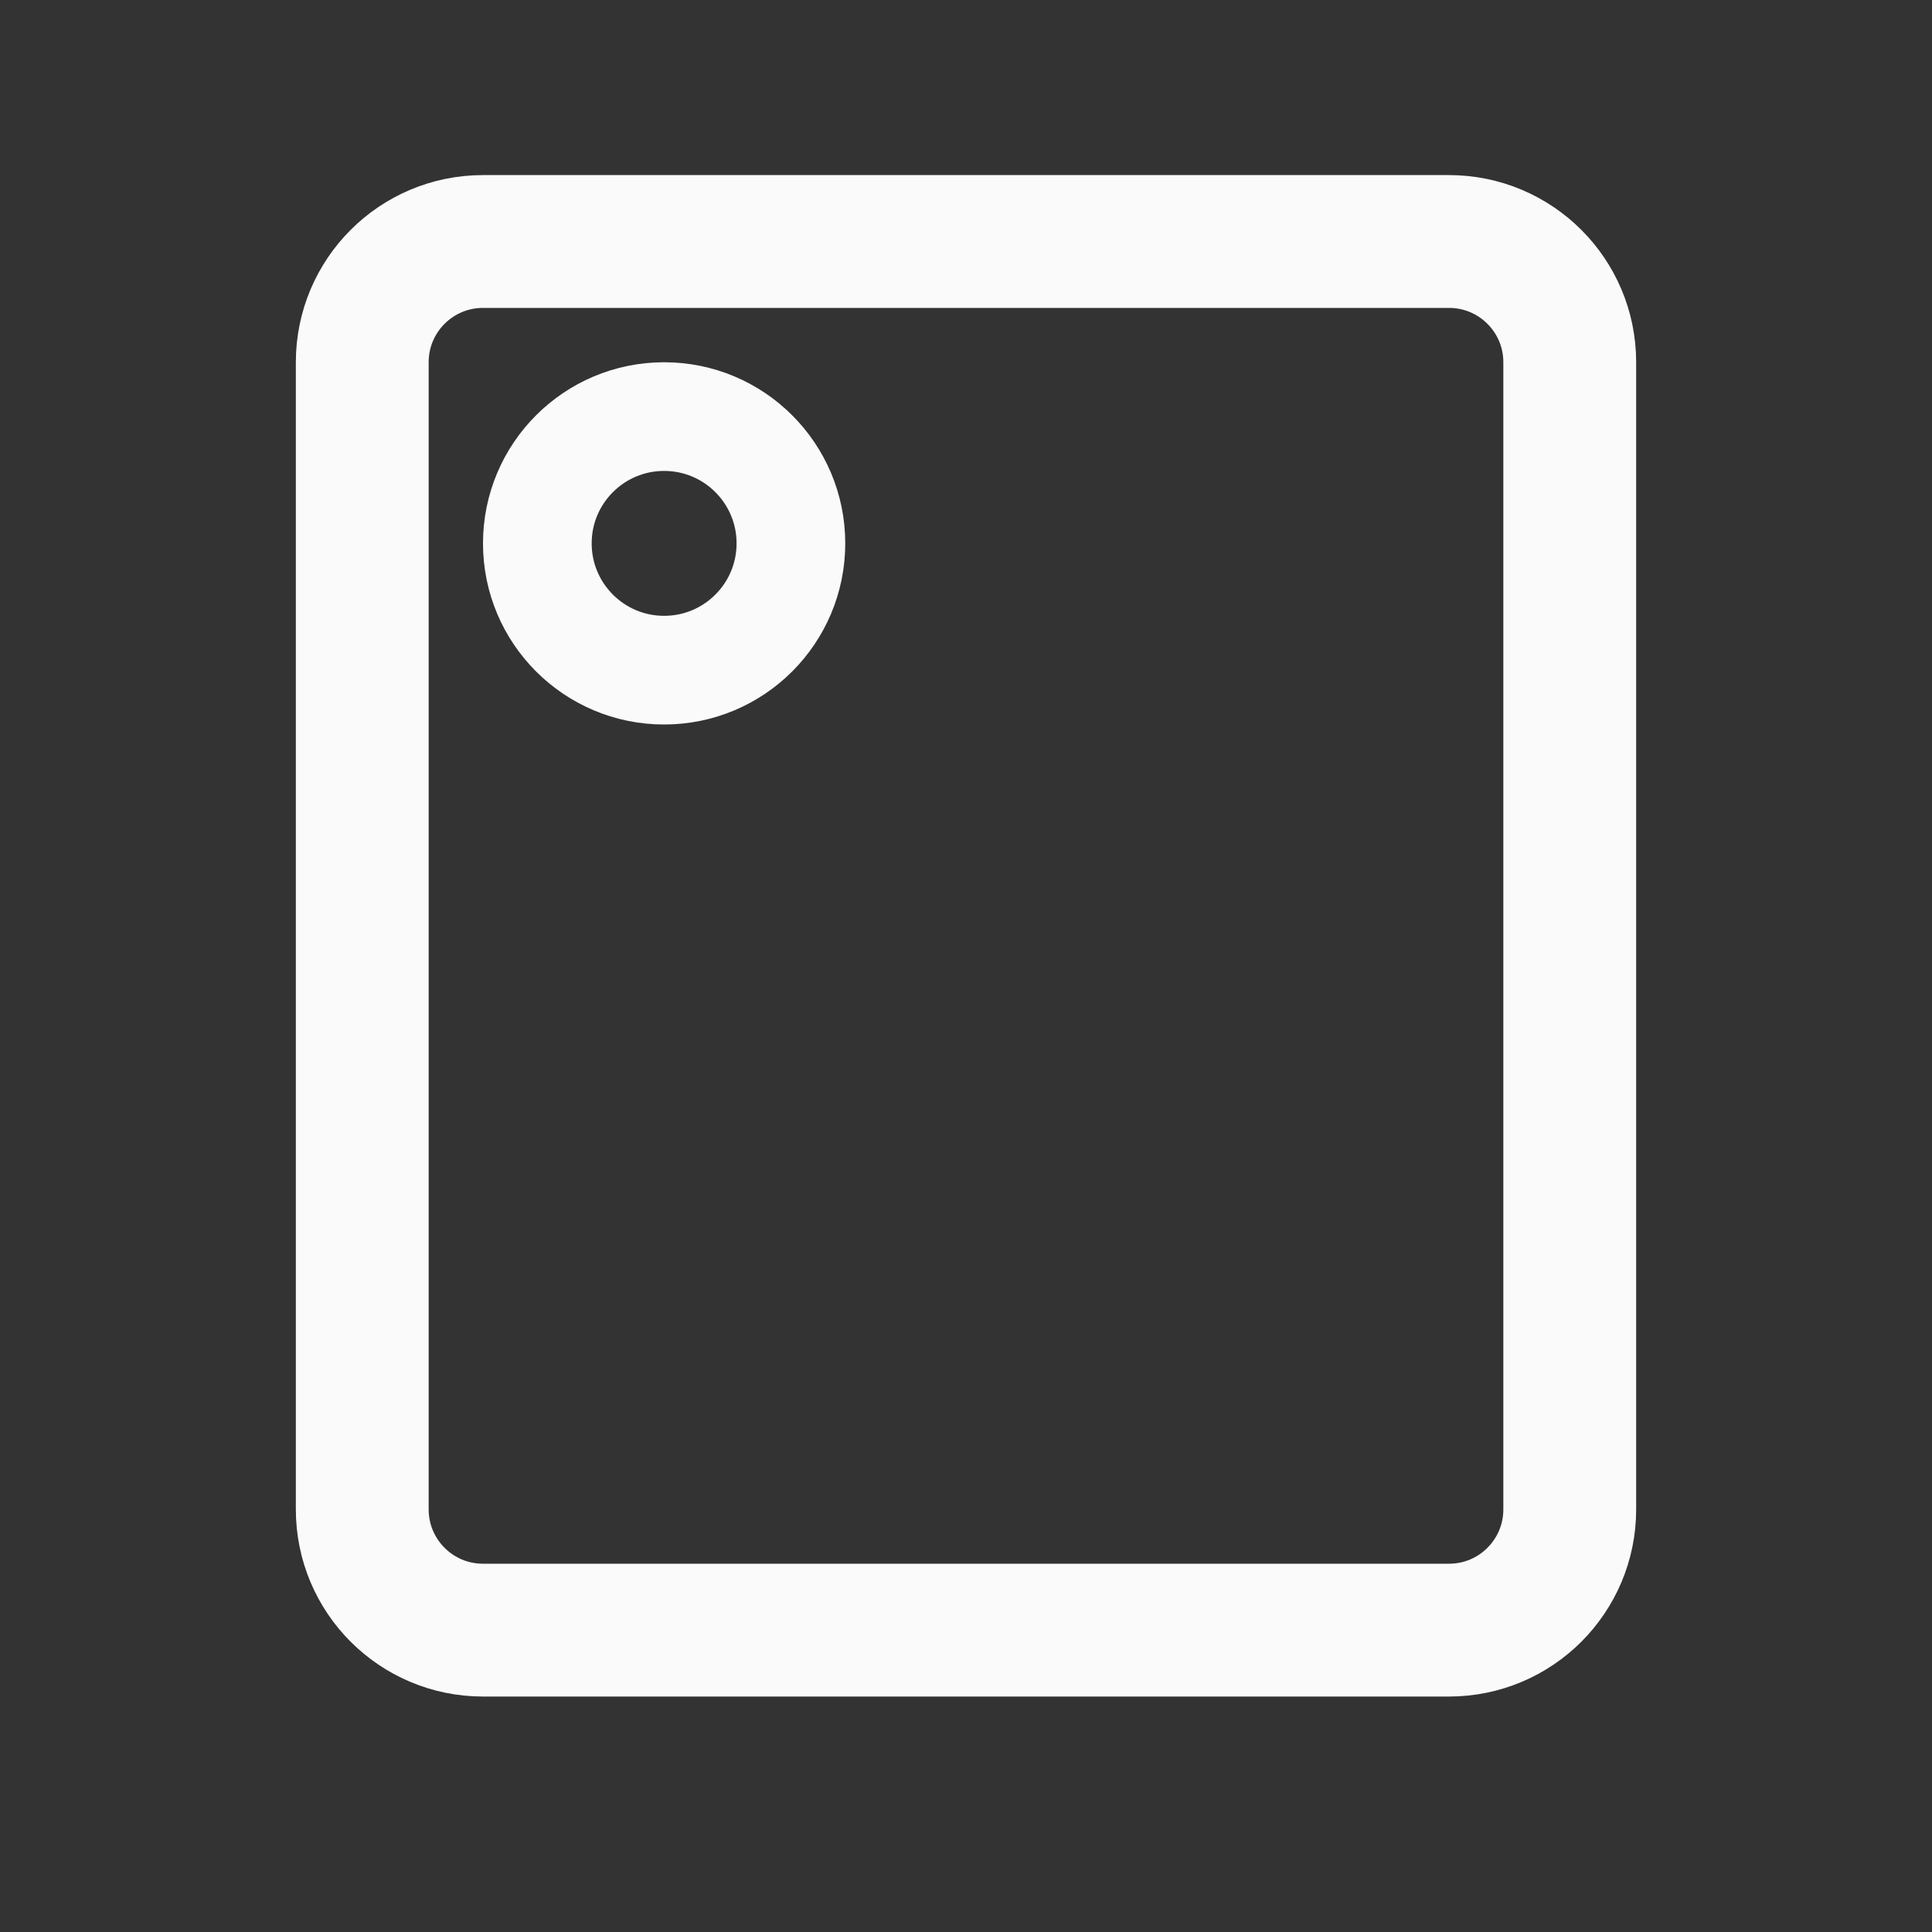 <svg width="32" height="32" viewBox="0 0 32 32" fill="none" xmlns="http://www.w3.org/2000/svg">
<rect x="0" y="0" width="32" height="32" fill="#333333" stroke="none"/>
<path d="M24 4H8C6.895 4 6 4.895 6 6V25C6 26.105 6.895 27 8 27H24C25.105 27 26 26.105 26 25V6C26 4.895 25.105 4 24 4Z" stroke="#FAFAFA" stroke-width="2.2"/>
<circle cx="11" cy="9" r="2.1" stroke="#FAFAFA" stroke-width="1.8"/>
</svg>
